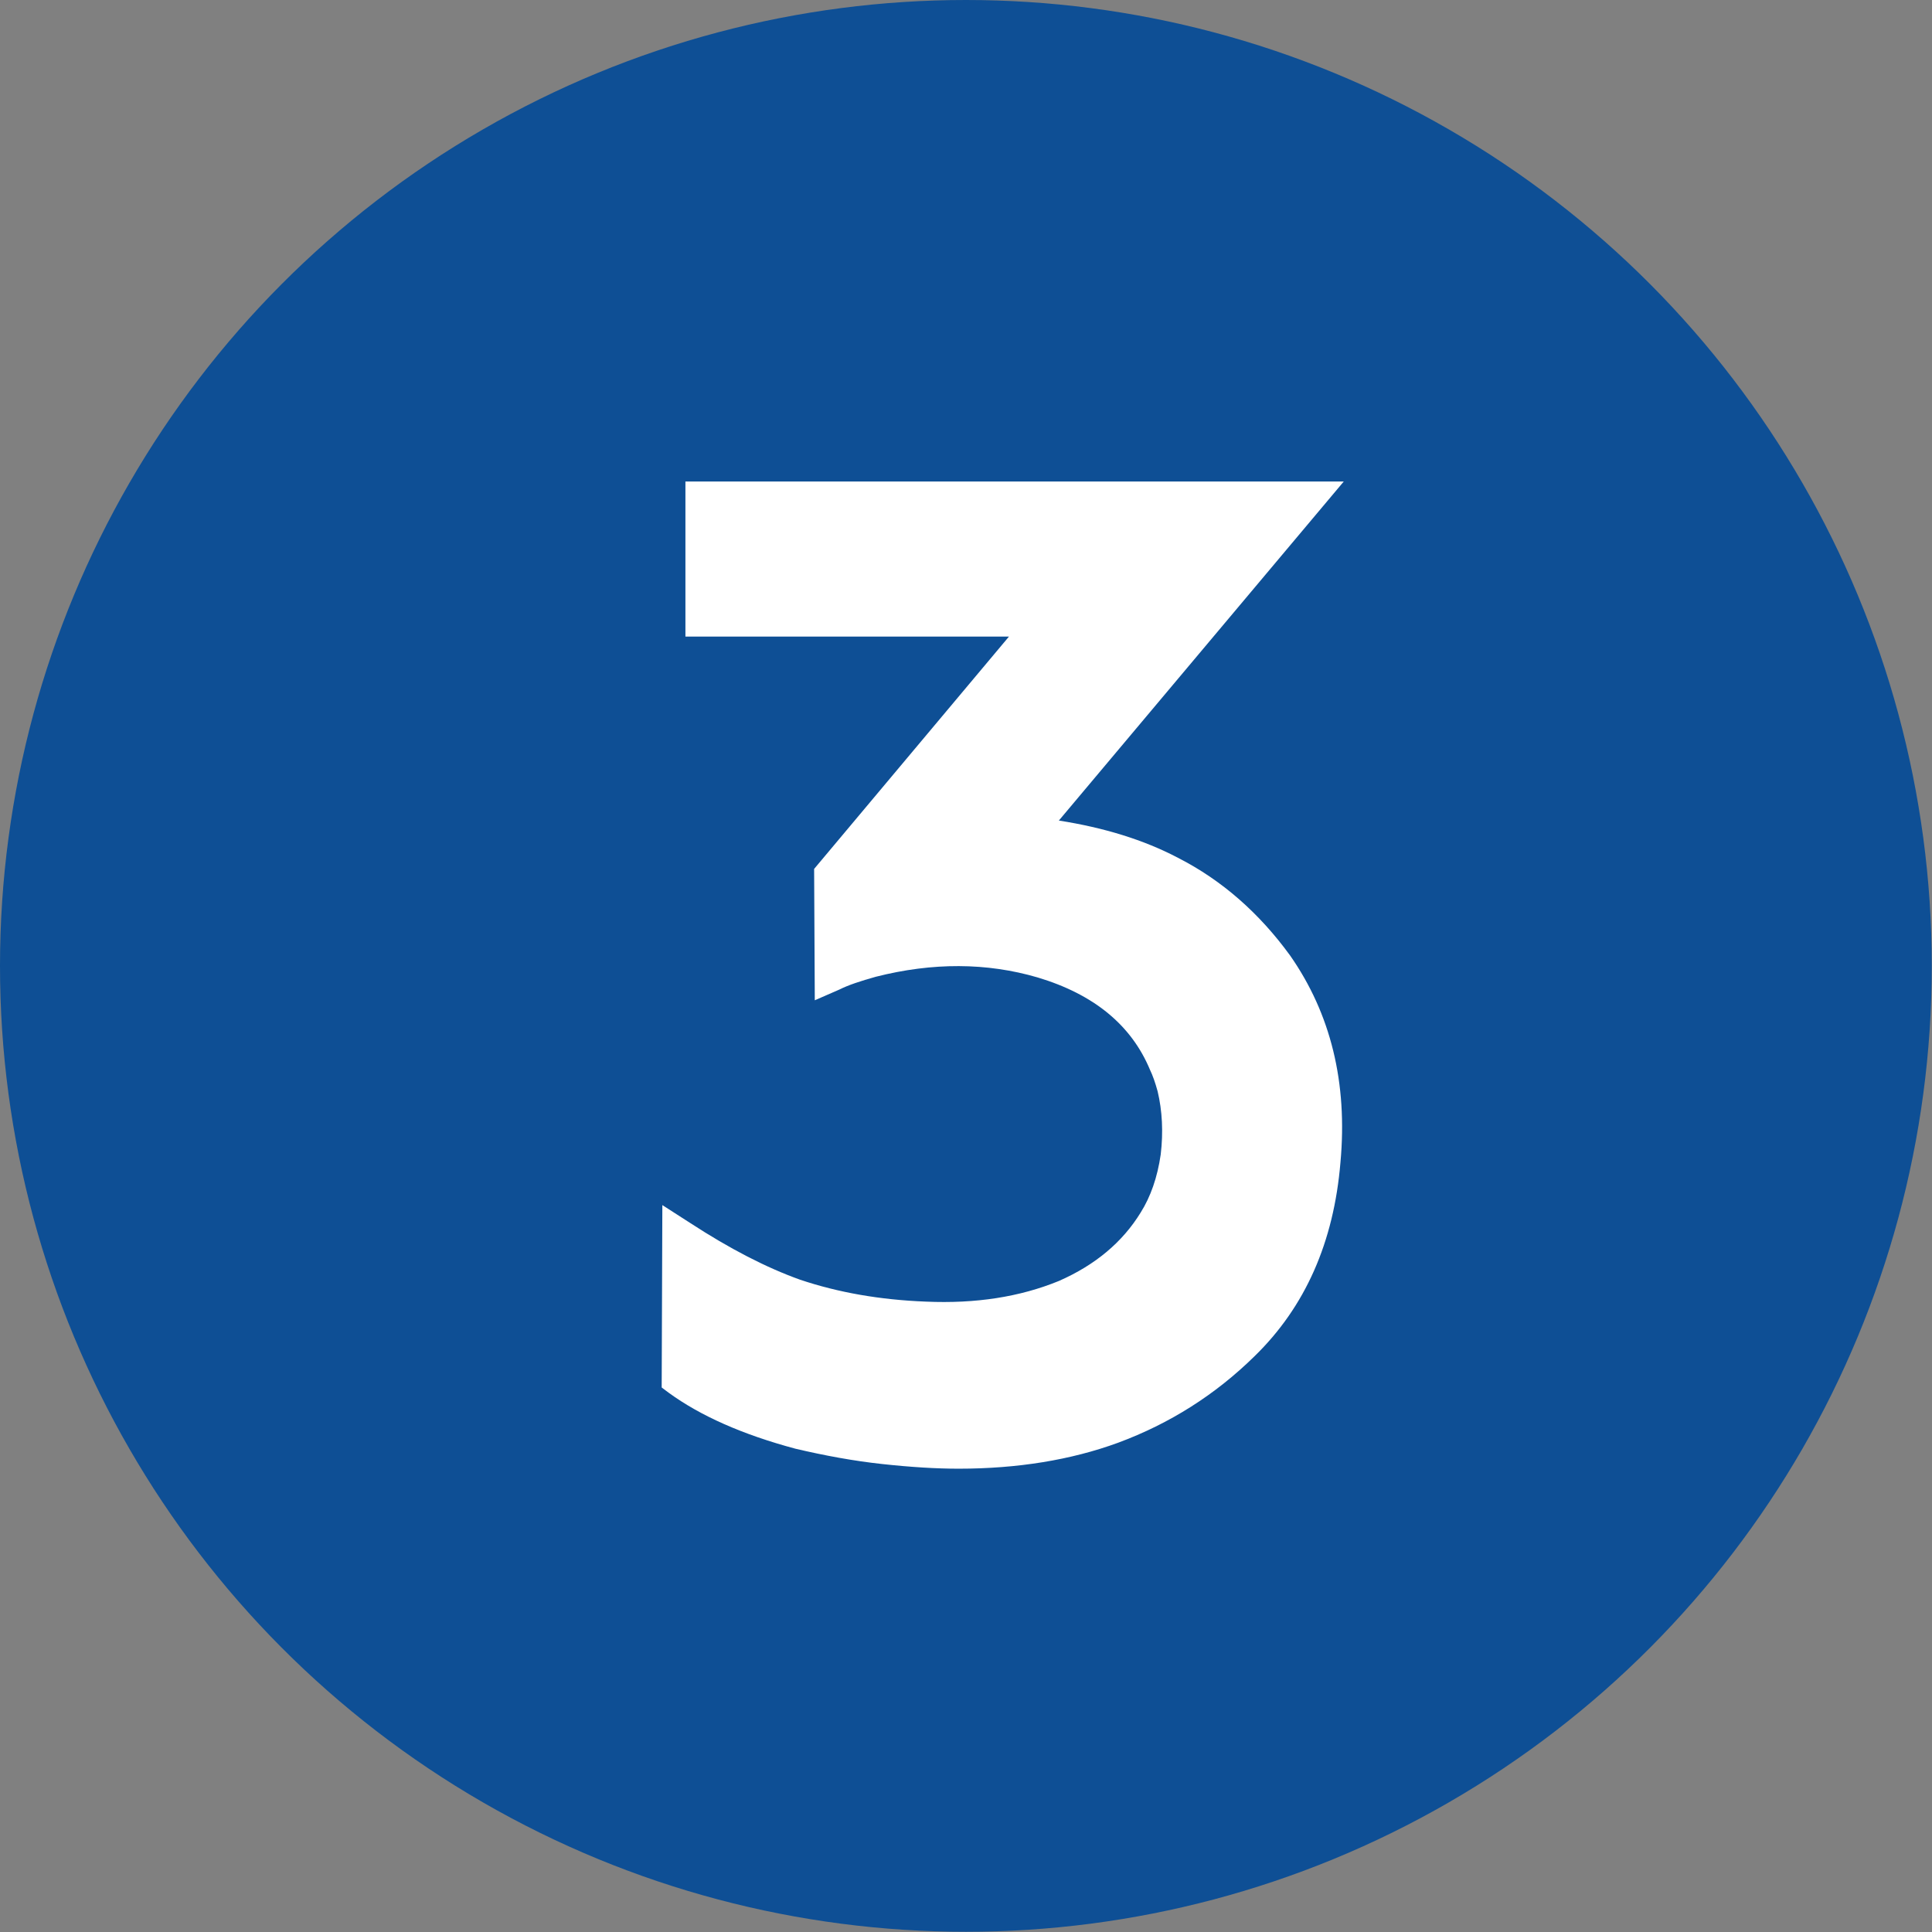 <?xml version="1.0" encoding="UTF-8"?>
<!DOCTYPE svg PUBLIC "-//W3C//DTD SVG 1.1//EN" "http://www.w3.org/Graphics/SVG/1.1/DTD/svg11.dtd">
<svg xmlns="http://www.w3.org/2000/svg" xml:space="preserve" width="590px" height="590px" version="1.1" style="shape-rendering:geometricPrecision; text-rendering:geometricPrecision; image-rendering:optimizeQuality; fill-rule:evenodd; clip-rule:evenodd"
viewBox="0 0 87.07 87.07"
 xmlns:xlink="http://www.w3.org/1999/xlink">
 <rect x="0" y="0" width="87.07" height="87.07" fill="#808080" stroke="none"/>
 <defs>
  <style type="text/css">
   <![CDATA[
    .fil0 {fill:#0E4F95}
    .fil1 {fill:#FFFFFF;fill-rule:nonzero}
   ]]>
  </style>
 </defs>
 <g id="Layer_x0020_1">
  <circle class="fil0" cx="43.53" cy="43.53" r="43.53"/>
  <path class="fil1" d="M45.47 28.69l-14.58 0 0 -6.99 29.67 0 -12.84 15.28c2.04,0.32 3.83,0.87 5.37,1.68 1.98,1.01 3.66,2.49 5.05,4.4 1.83,2.62 2.6,5.73 2.27,9.33 -0.3,3.6 -1.59,6.51 -3.87,8.73 -1.77,1.74 -3.83,3.04 -6.15,3.9 -2.13,0.78 -4.54,1.17 -7.19,1.17 -1.01,0 -2.15,-0.07 -3.44,-0.21 -1.29,-0.14 -2.59,-0.38 -3.91,-0.69 -2.39,-0.64 -4.28,-1.48 -5.71,-2.52l-0.32 -0.24 0.03 -8.22 1.26 0.81c1.78,1.16 3.43,2.01 4.94,2.55 1.72,0.58 3.61,0.91 5.67,0.99 2.25,0.1 4.24,-0.21 6,-0.93 1.64,-0.72 2.87,-1.75 3.69,-3.09 0.44,-0.7 0.75,-1.57 0.9,-2.61 0.12,-1.01 0.07,-1.97 -0.14,-2.85 -0.11,-0.4 -0.22,-0.71 -0.34,-0.96 -0.84,-2.02 -2.53,-3.41 -5.07,-4.17 -2.29,-0.67 -4.73,-0.68 -7.29,-0.03 -0.68,0.19 -1.23,0.37 -1.65,0.58l-1.1 0.48 -0.03 -5.92 8.78 -10.47z"/>
 </g>
</svg>
